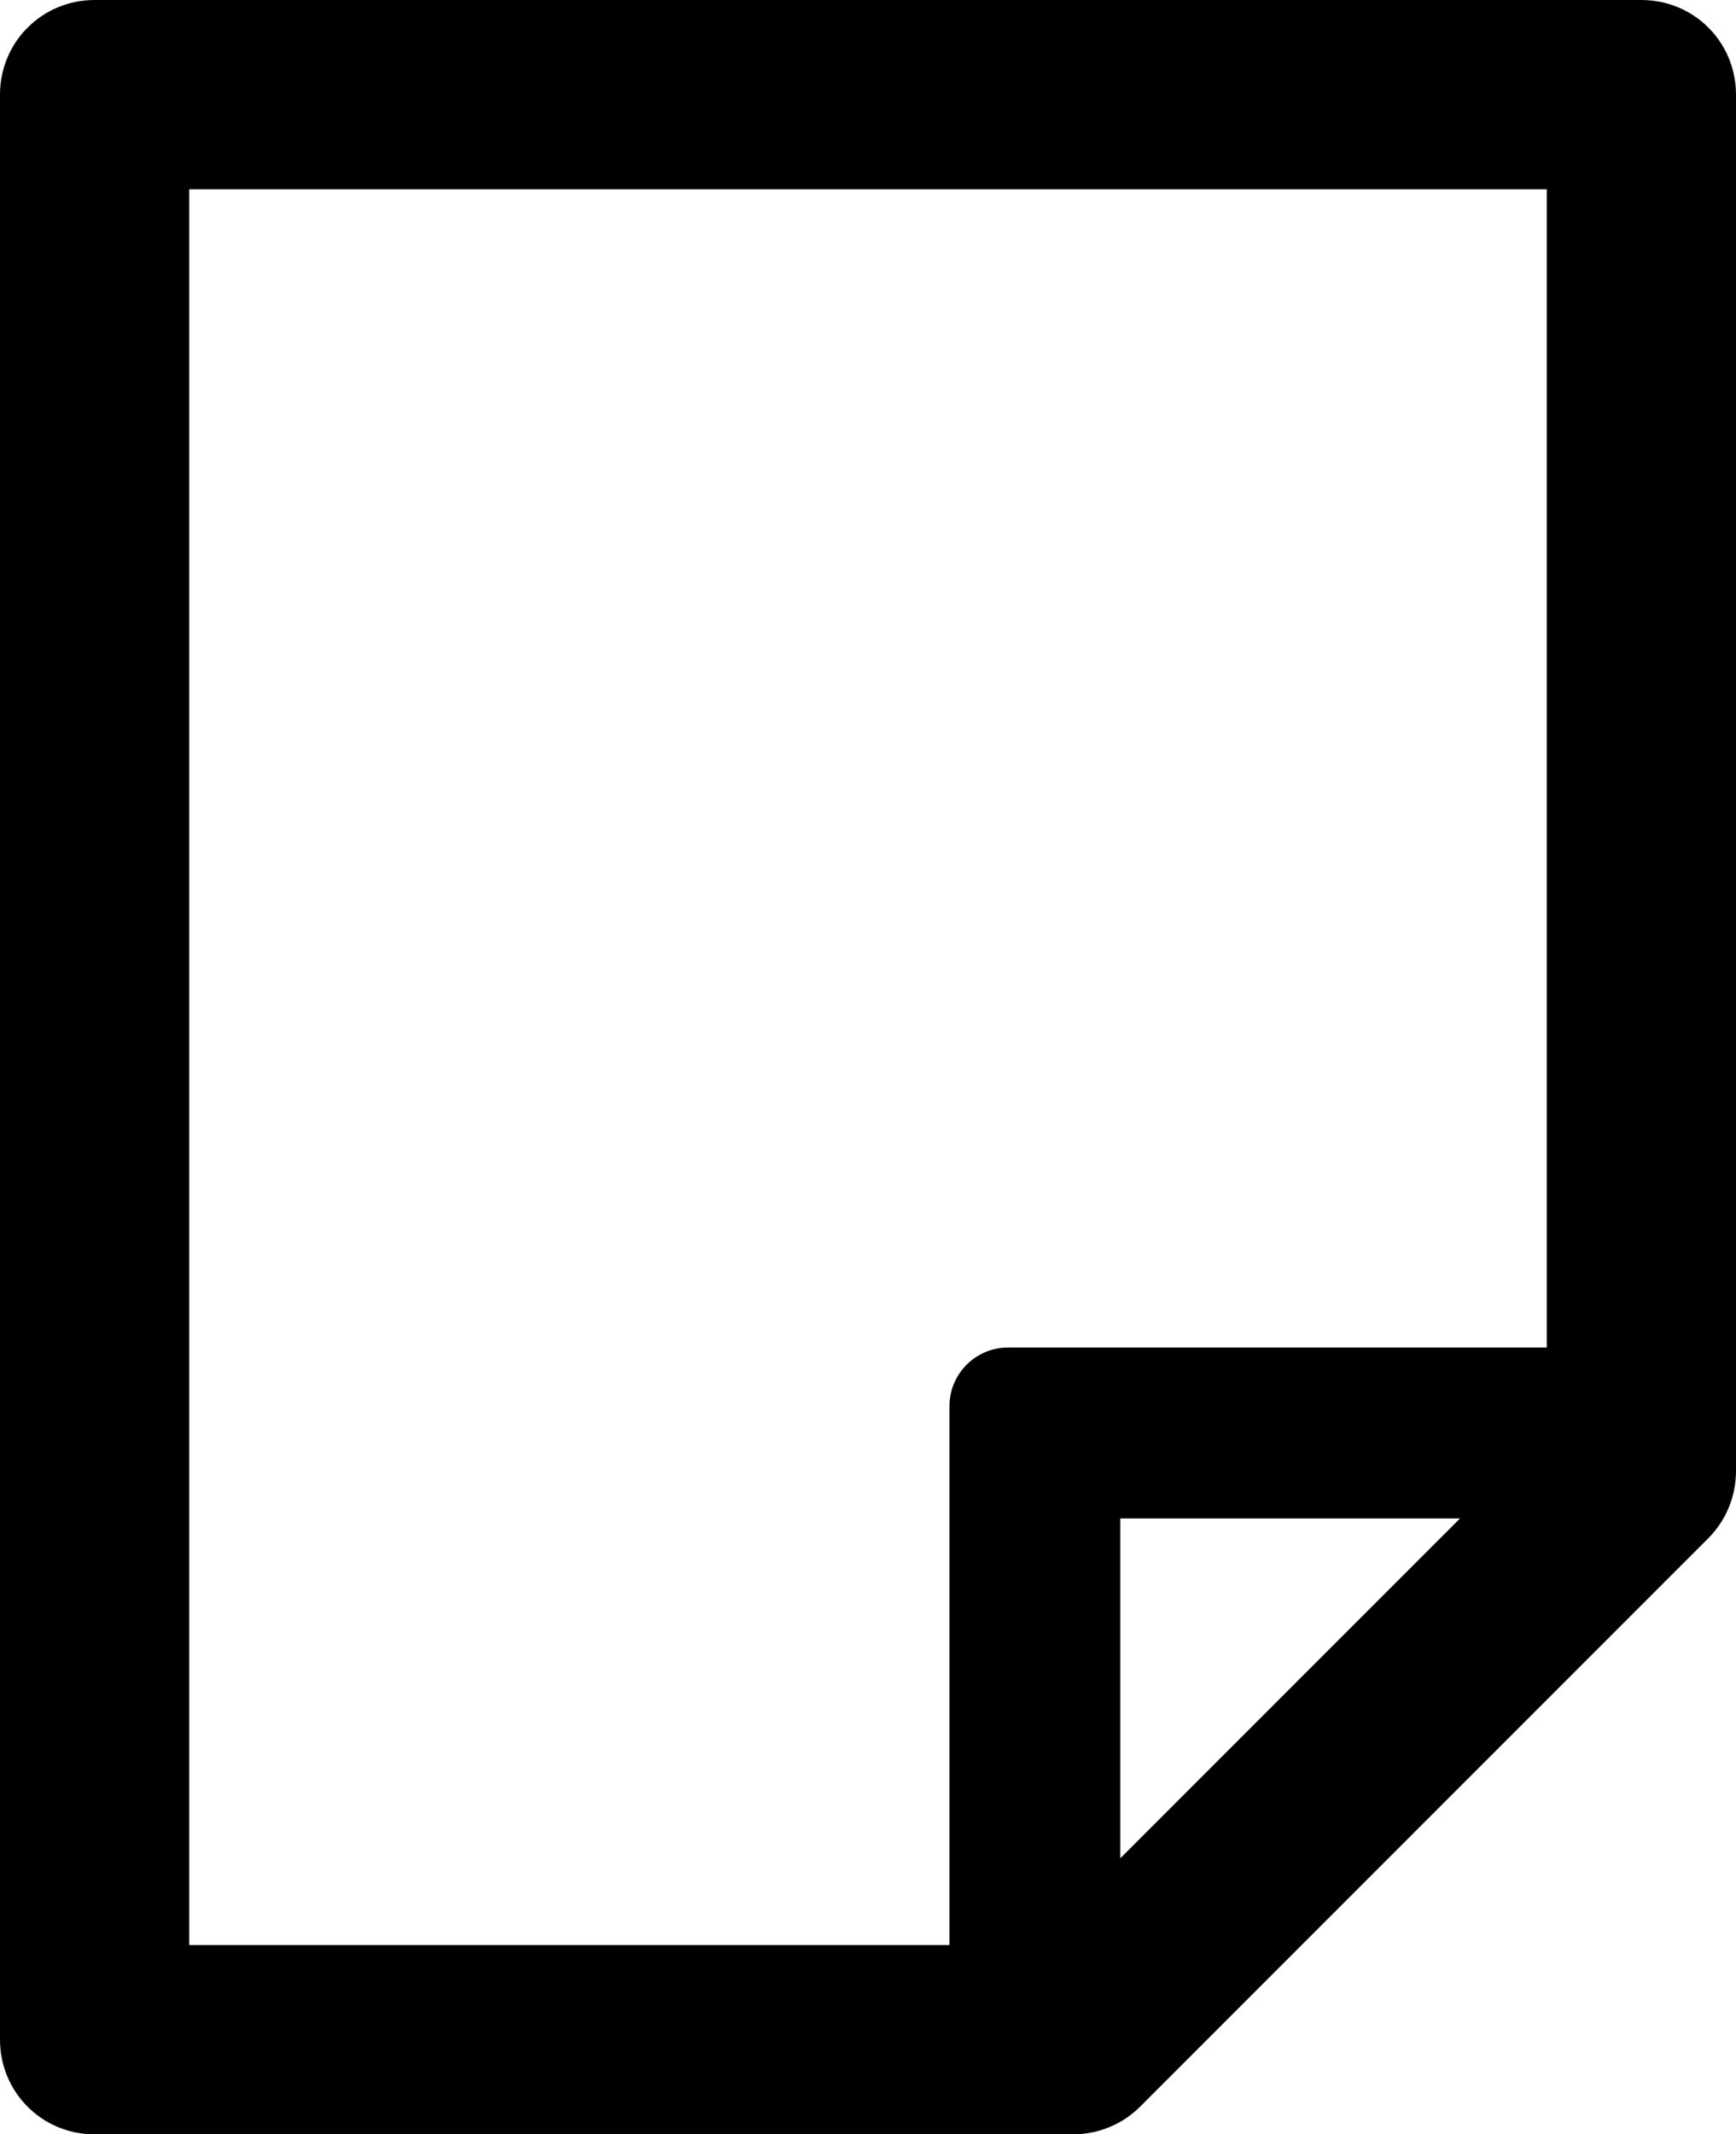 <?xml version="1.0" encoding="utf-8"?>
<!-- Generator: Adobe Illustrator 25.1.0, SVG Export Plug-In . SVG Version: 6.00 Build 0)  -->
<svg version="1.1" id="Capa_1" xmlns="http://www.w3.org/2000/svg" xmlns:xlink="http://www.w3.org/1999/xlink" x="0px" y="0px"
	 viewBox="0 0 26.42 32.47" style="enable-background:new 0 0 26.42 32.47;" xml:space="preserve">
<style type="text/css">

</style>
<path class="st0" d="M24.98,0H1.44C0.64,0,0,0.64,0,1.44v29.59c0,0.8,0.64,1.44,1.44,1.44h14.89c0.38,0,0.75-0.15,1.02-0.42L26,23.4
	c0.27-0.27,0.42-0.64,0.42-1.02V1.44C26.42,0.64,25.78,0,24.98,0z M2.88,2.88h20.66V20.5h-8.2c-0.49,0-0.89,0.4-0.89,0.89v8.2H2.88
	V2.88z M17.05,28.27V23.1h5.17L17.05,28.27z"/>
</svg>

